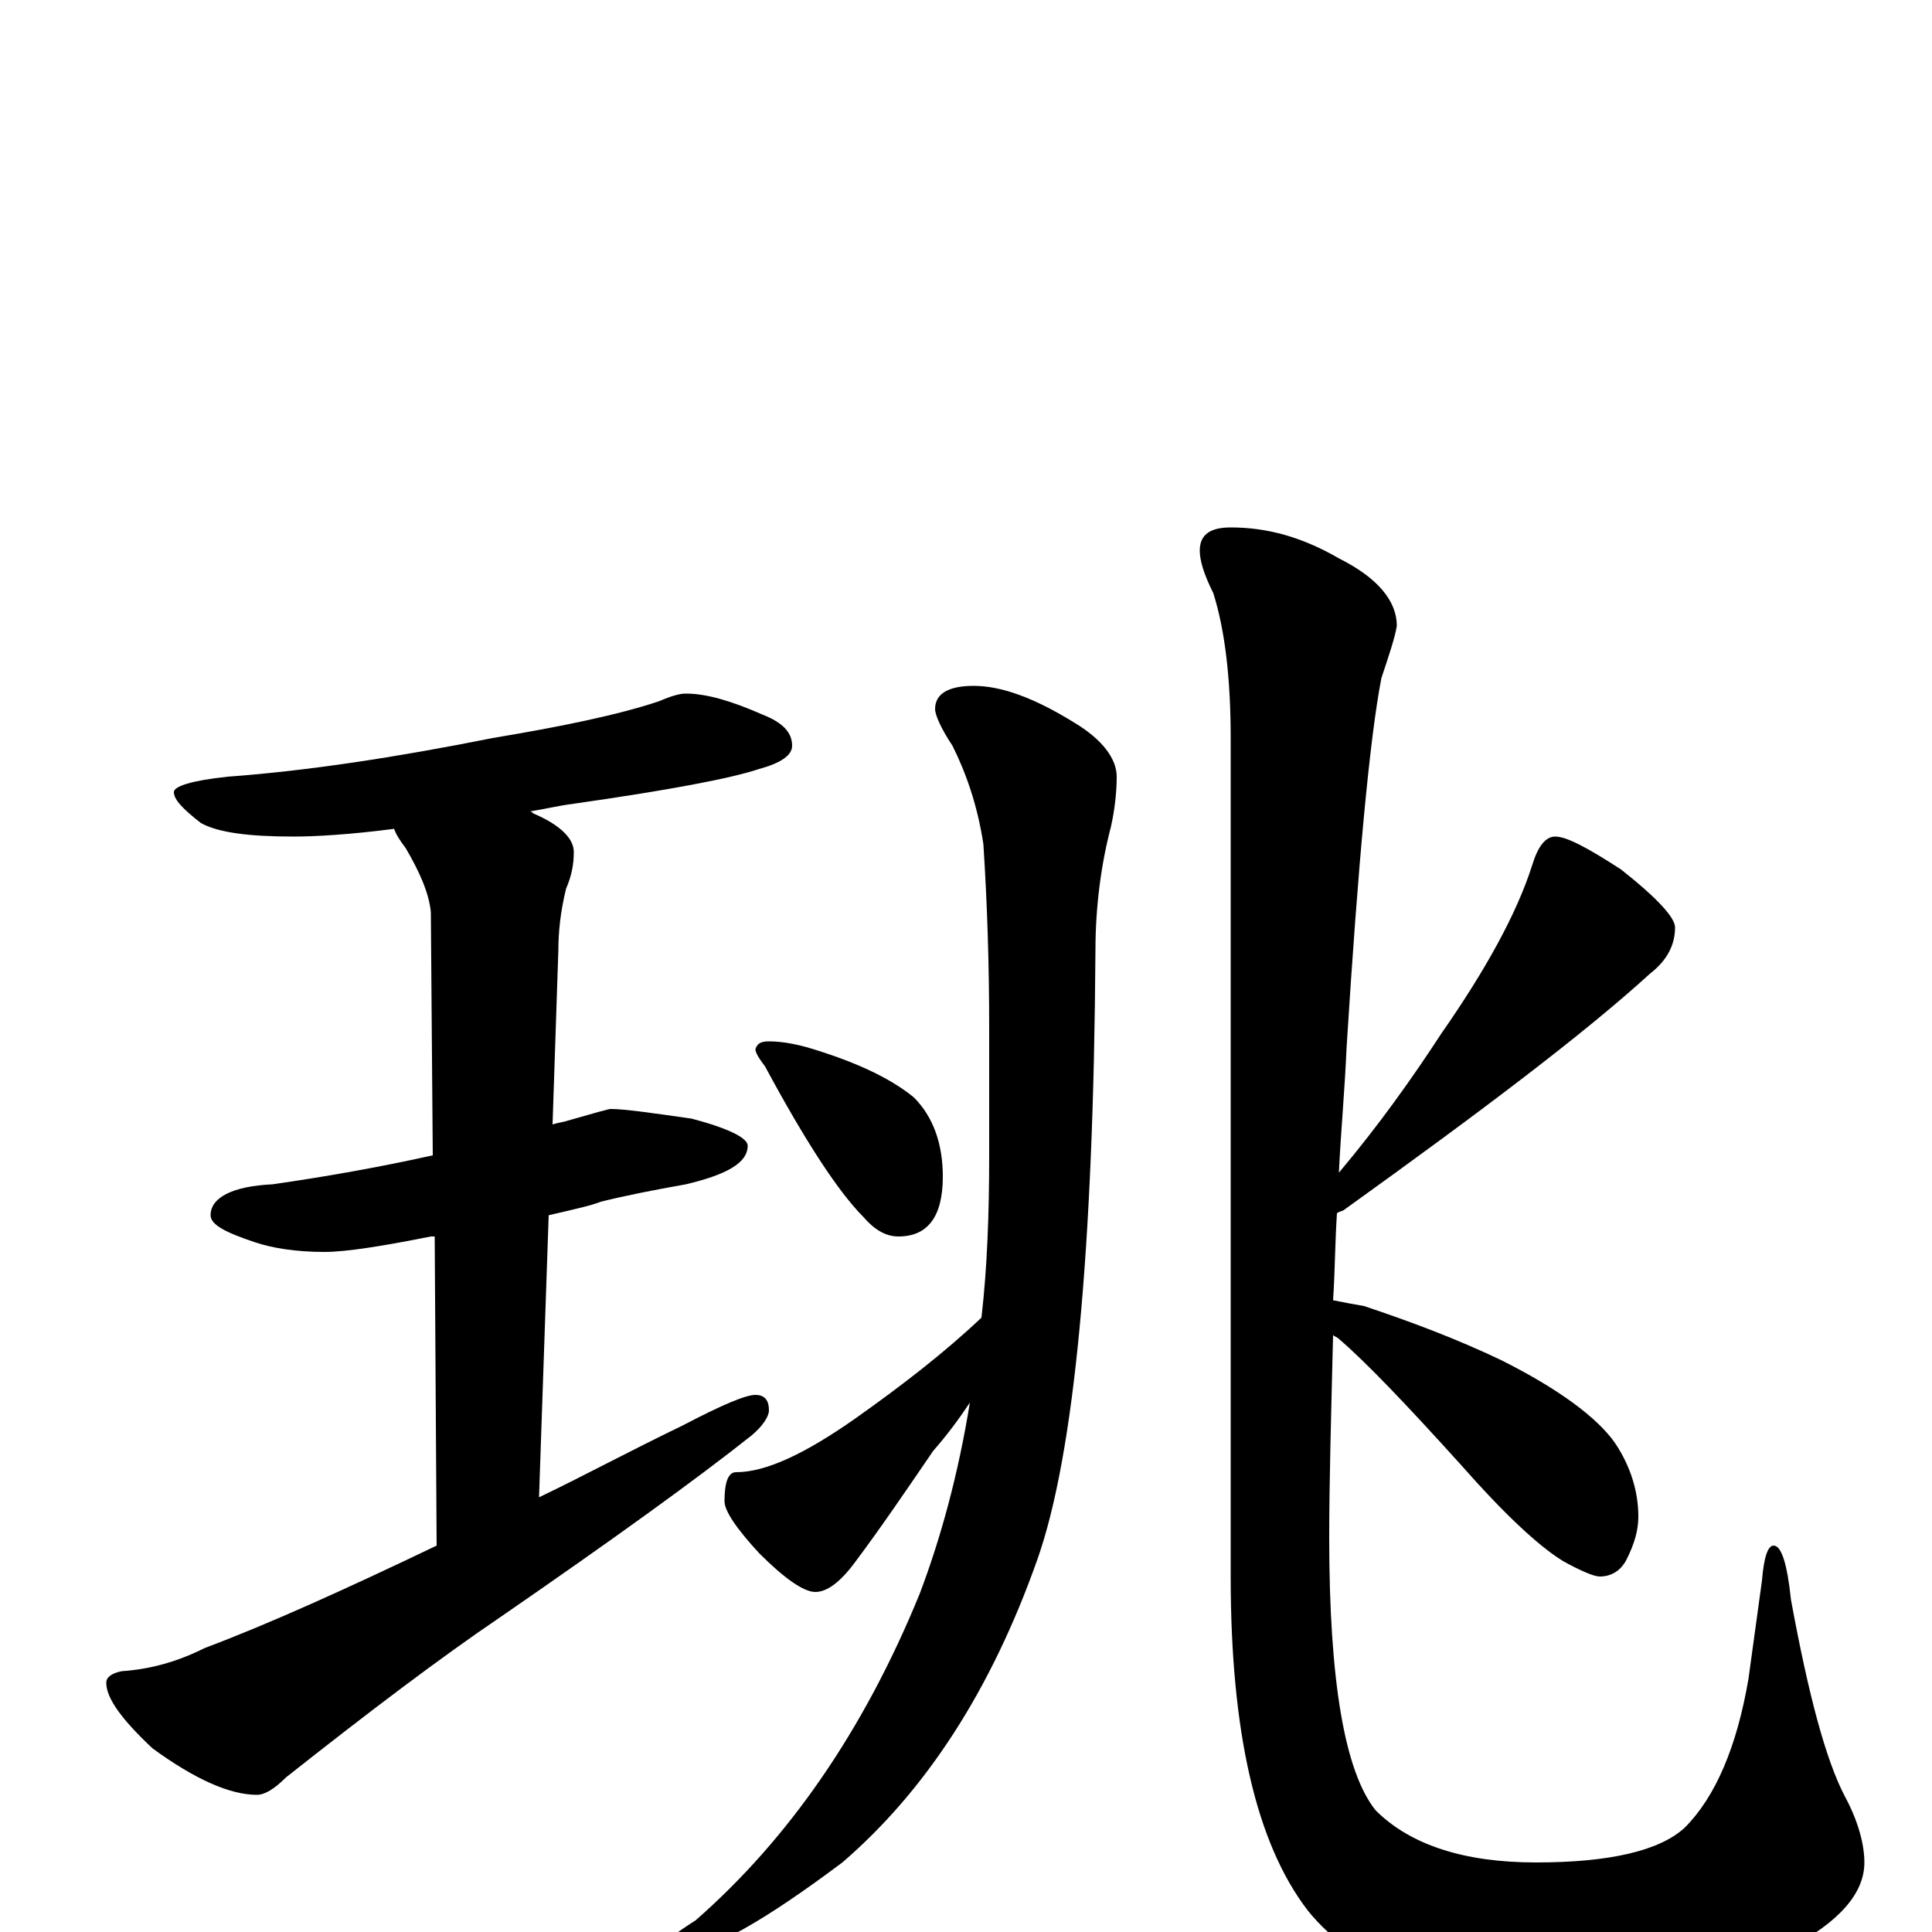 <?xml version="1.0" encoding="utf-8" ?>
<!DOCTYPE svg PUBLIC "-//W3C//DTD SVG 1.1//EN" "http://www.w3.org/Graphics/SVG/1.1/DTD/svg11.dtd">
<svg version="1.1" id="Layer_1" xmlns="http://www.w3.org/2000/svg" xmlns:xlink="http://www.w3.org/1999/xlink" x="0px" y="145px" width="1000px" height="1000px" viewBox="0 0 1000 1000" enable-background="new 0 0 1000 1000" xml:space="preserve">
<g id="Layer_1">
<path id="glyph" transform="matrix(1 0 0 -1 0 1000)" d="M355,641C366,641 379,637 395,630C405,626 410,621 410,614C410,609 404,605 393,602C378,597 346,591 297,584C289,583 281,581 274,580C275,580 275,580 276,579C290,573 297,566 297,559C297,553 296,547 293,540C290,528 289,517 289,508l-3,-90C289,419 291,419 294,420C308,424 315,426 316,426C323,426 337,424 358,421C377,416 387,411 387,407C387,398 376,392 355,387C338,384 323,381 311,378C306,376 297,374 284,371l-5,-146C302,236 326,249 353,262C374,273 386,278 391,278C396,278 398,275 398,270C398,267 395,262 389,257C360,234 317,203 259,163C228,142 191,114 148,80C142,74 137,71 133,71C119,71 101,79 79,95C63,110 55,121 55,129C55,132 58,134 63,135C78,136 92,140 106,147C138,159 178,177 226,200l-1,160C224,360 224,360 223,360C198,355 179,352 168,352C153,352 141,354 132,357C117,362 109,366 109,371C109,380 120,386 141,387C169,391 197,396 224,402l-1,126C222,538 217,549 210,561C207,565 205,568 204,571C181,568 163,567 152,567C129,567 113,569 104,574C95,581 90,586 90,590C90,593 99,596 118,598C159,601 205,608 255,618C291,624 320,630 341,637C348,640 352,641 355,641M398,461C406,461 415,459 424,456C446,449 462,441 473,432C483,422 488,408 488,391C488,370 480,360 465,360C459,360 453,363 447,370C434,383 417,409 396,448C393,452 391,455 391,457C392,460 394,461 398,461M508,318C511,344 512,372 512,402l0,66C512,501 511,532 509,563C506,583 500,600 493,614C487,623 484,630 484,633C484,641 491,645 504,645C518,645 535,639 556,626C571,617 578,607 578,598C578,590 577,581 575,572C570,553 567,531 567,508C566,352 556,247 537,193C513,125 479,73 436,36C396,6 368,-10 352,-11C347,-11 344,-10 344,-7C344,-5 349,-1 360,6C408,48 447,104 476,175C487,204 496,237 502,274C496,265 490,257 483,249C468,227 455,208 443,192C435,181 428,176 422,176C416,176 406,183 393,196C381,209 375,218 375,223C375,233 377,238 381,238C396,238 416,247 443,266C467,283 489,300 508,318M637,727C656,727 674,722 693,711C713,701 723,689 723,676C722,670 719,661 715,649C709,618 703,554 697,458C696,435 694,414 693,393C714,418 731,442 746,465C769,498 785,527 793,552C796,562 800,567 805,567C811,567 822,561 839,550C858,535 867,525 867,520C867,511 863,503 854,496C820,465 767,425 696,374C695,373 693,373 692,372C691,357 691,342 690,327C695,326 700,325 706,324C730,316 754,307 777,296C807,281 827,266 836,253C844,241 848,228 848,215C848,208 846,201 842,193C839,187 834,184 828,184C825,184 818,187 809,192C796,200 778,217 756,242C728,273 707,295 693,307C692,308 691,308 690,309C689,268 688,233 688,204C688,130 696,83 712,63C730,45 758,36 795,36C833,36 859,42 872,54C888,70 899,96 905,131l7,51C913,194 915,200 918,200C922,200 925,191 927,172C936,123 945,89 955,70C962,57 965,45 965,36C965,20 952,5 925,-9C895,-26 855,-35 806,-35C745,-35 702,-20 677,11C650,46 637,104 637,184l0,434C637,649 634,674 628,693C623,703 621,710 621,715C621,723 626,727 637,727z"/>
</g>
</svg>
